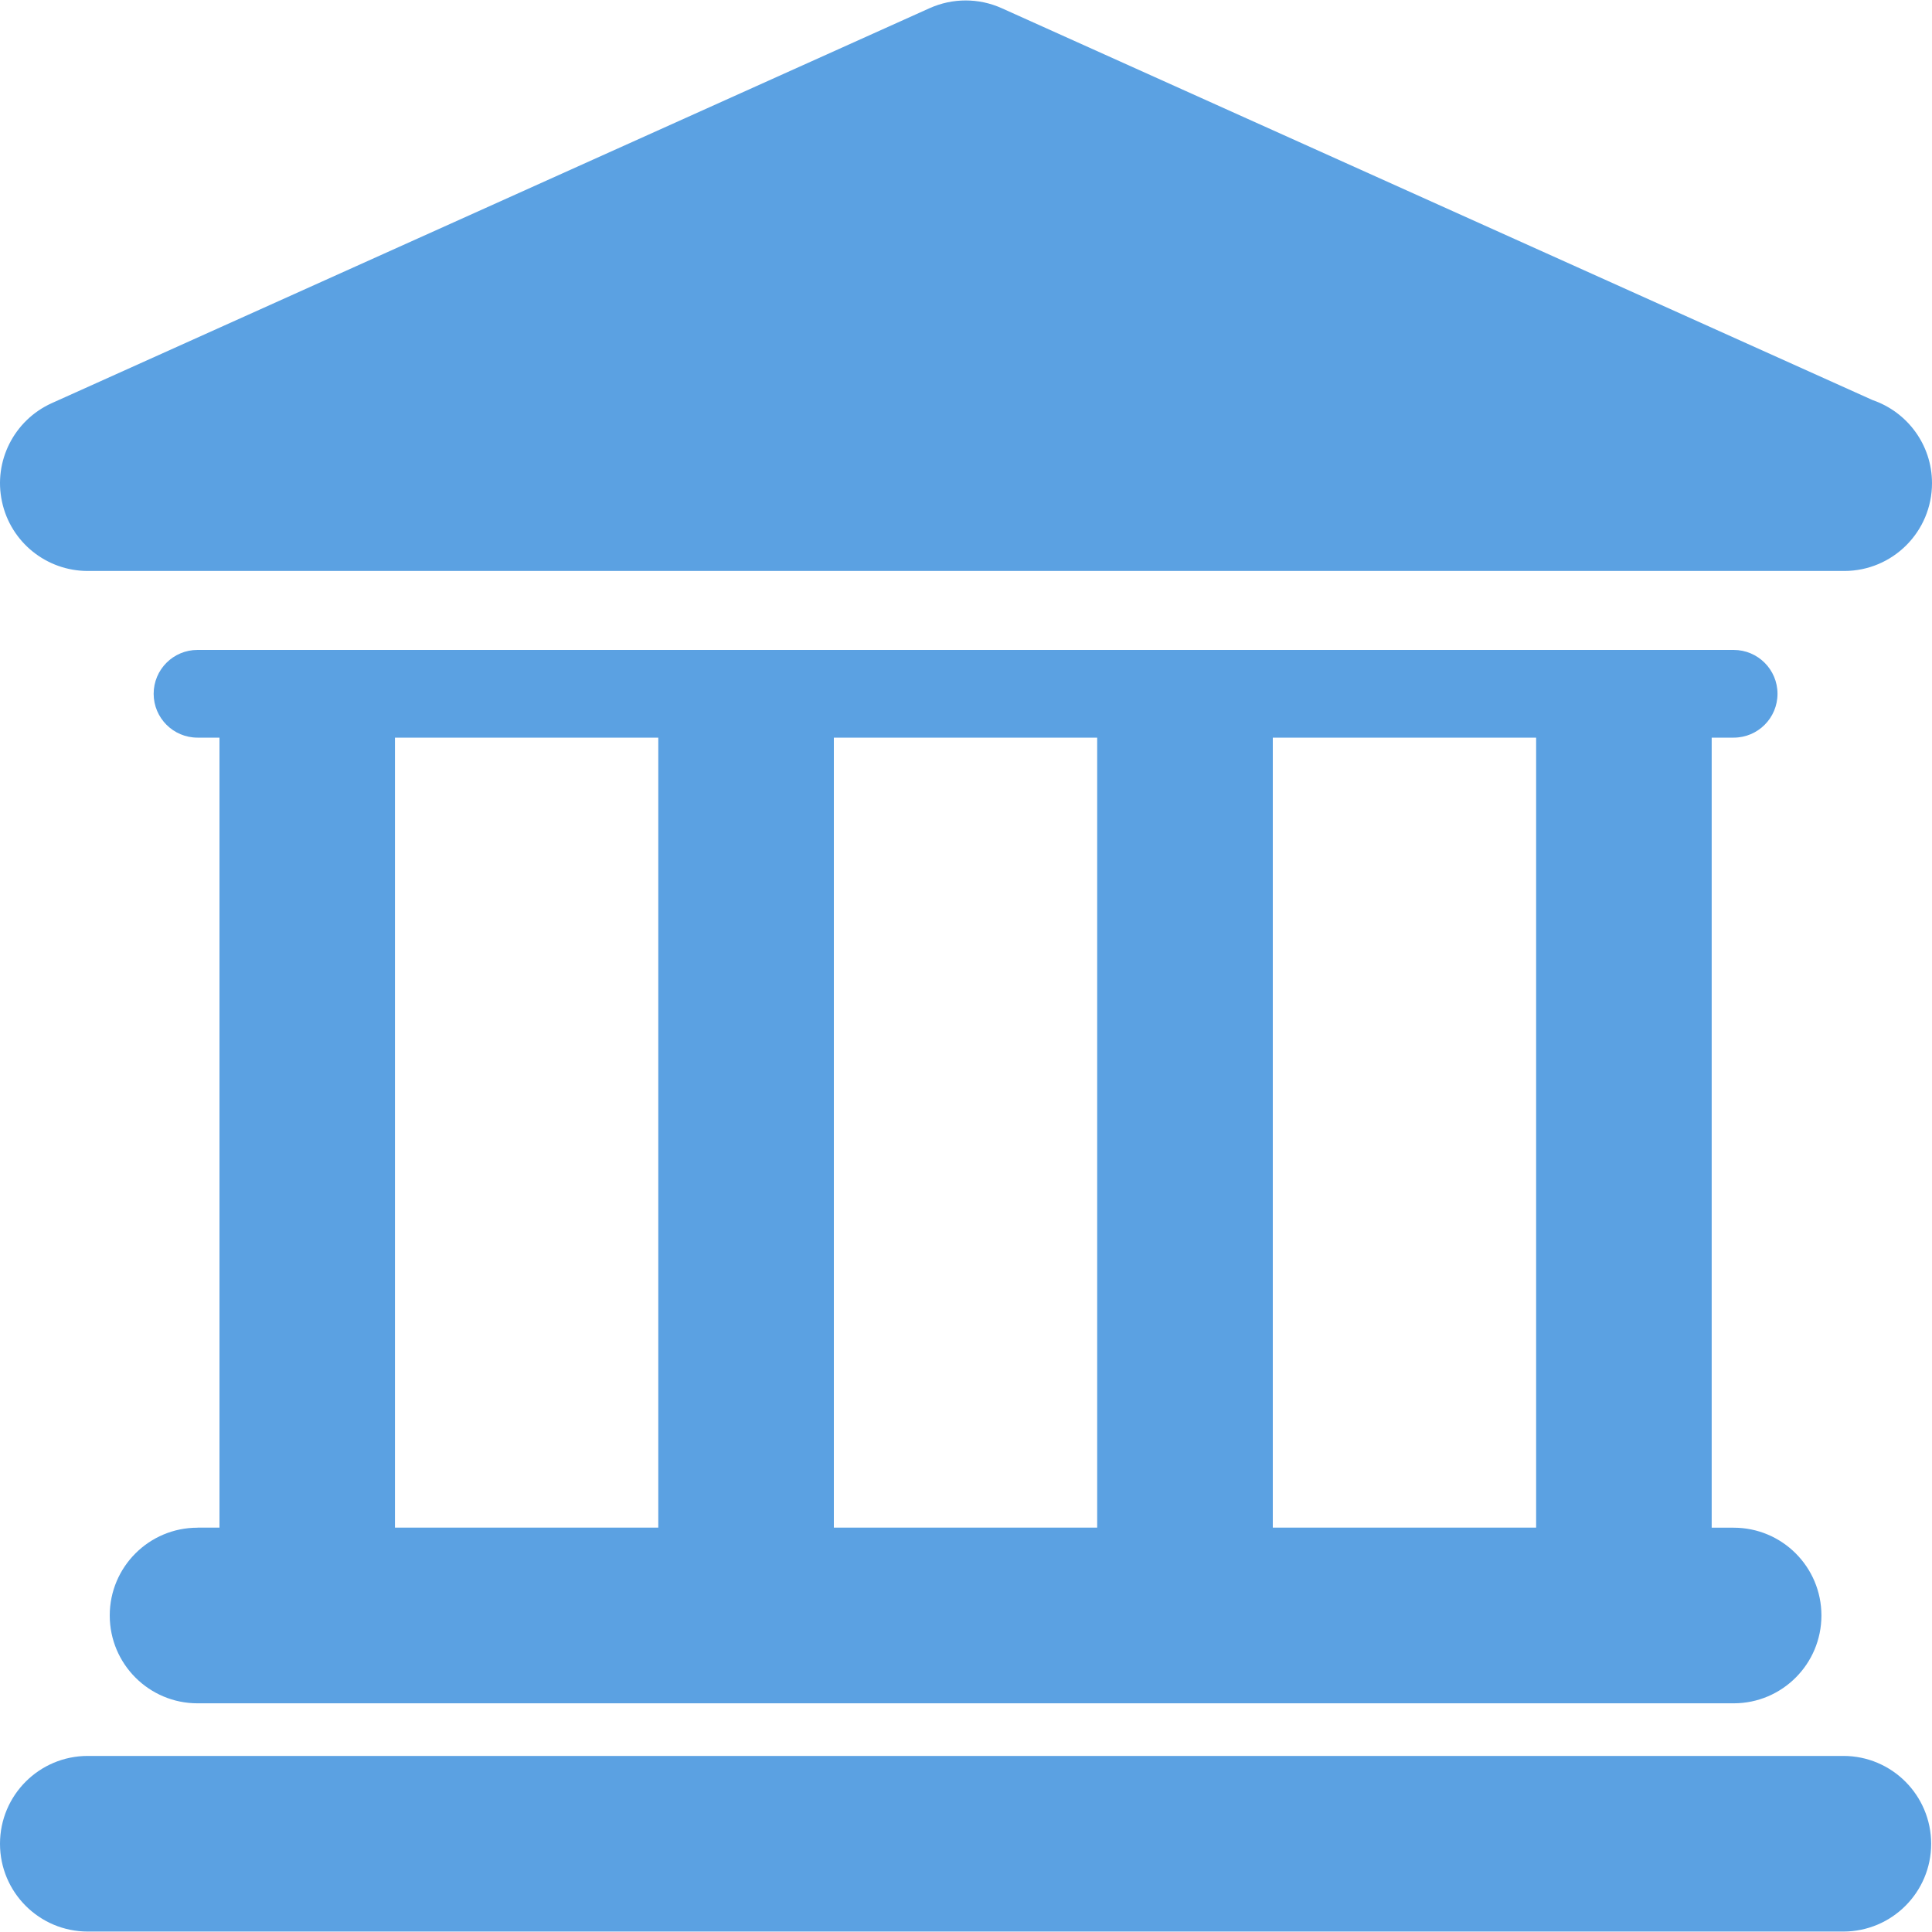 <svg width="30" height="30" viewBox="0 0 30 30" fill="none" xmlns="http://www.w3.org/2000/svg">
<g clip-path="url(#clip0_12_288)">
<path d="M28.624 27.266H1.363C0.61 27.266 0 27.876 0 28.63C0 29.383 0.61 29.993 1.363 29.993H28.623C29.376 29.993 29.987 29.383 29.987 28.63C29.986 27.876 29.376 27.266 28.624 27.266Z" fill="#5BA1E2"/>
<path d="M3.067 23.722C2.314 23.722 1.704 24.332 1.704 25.085C1.704 25.838 2.314 26.449 3.067 26.449H26.92C27.673 26.449 28.283 25.838 28.283 25.085C28.283 24.332 27.673 23.722 26.92 23.722H26.579V11.454H26.92C27.297 11.454 27.601 11.149 27.601 10.773C27.601 10.397 27.296 10.092 26.92 10.092H3.067C2.69 10.092 2.386 10.397 2.386 10.773C2.386 11.149 2.691 11.454 3.067 11.454H3.408V23.721H3.067V23.722ZM23.853 11.454V23.721H19.764V11.454H23.853ZM17.037 11.454V23.721H12.948V11.454H17.037ZM6.133 11.454H10.222V23.721H6.133V11.454Z" fill="#5BA1E2"/>
<path d="M1.363 8.866H28.623C28.628 8.866 28.633 8.866 28.637 8.866C29.39 8.866 30 8.256 30 7.503C30 6.904 29.614 6.397 29.079 6.213L15.554 0.127C15.198 -0.033 14.792 -0.033 14.435 0.127L0.804 6.26C0.218 6.525 -0.105 7.162 0.031 7.79C0.165 8.418 0.721 8.866 1.363 8.866Z" fill="#5BA1E2"/>
</g>
<defs>
<clipPath id="clip0_12_288">
<rect width="30" height="30" fill="white"/>
</clipPath>
</defs>
</svg>
